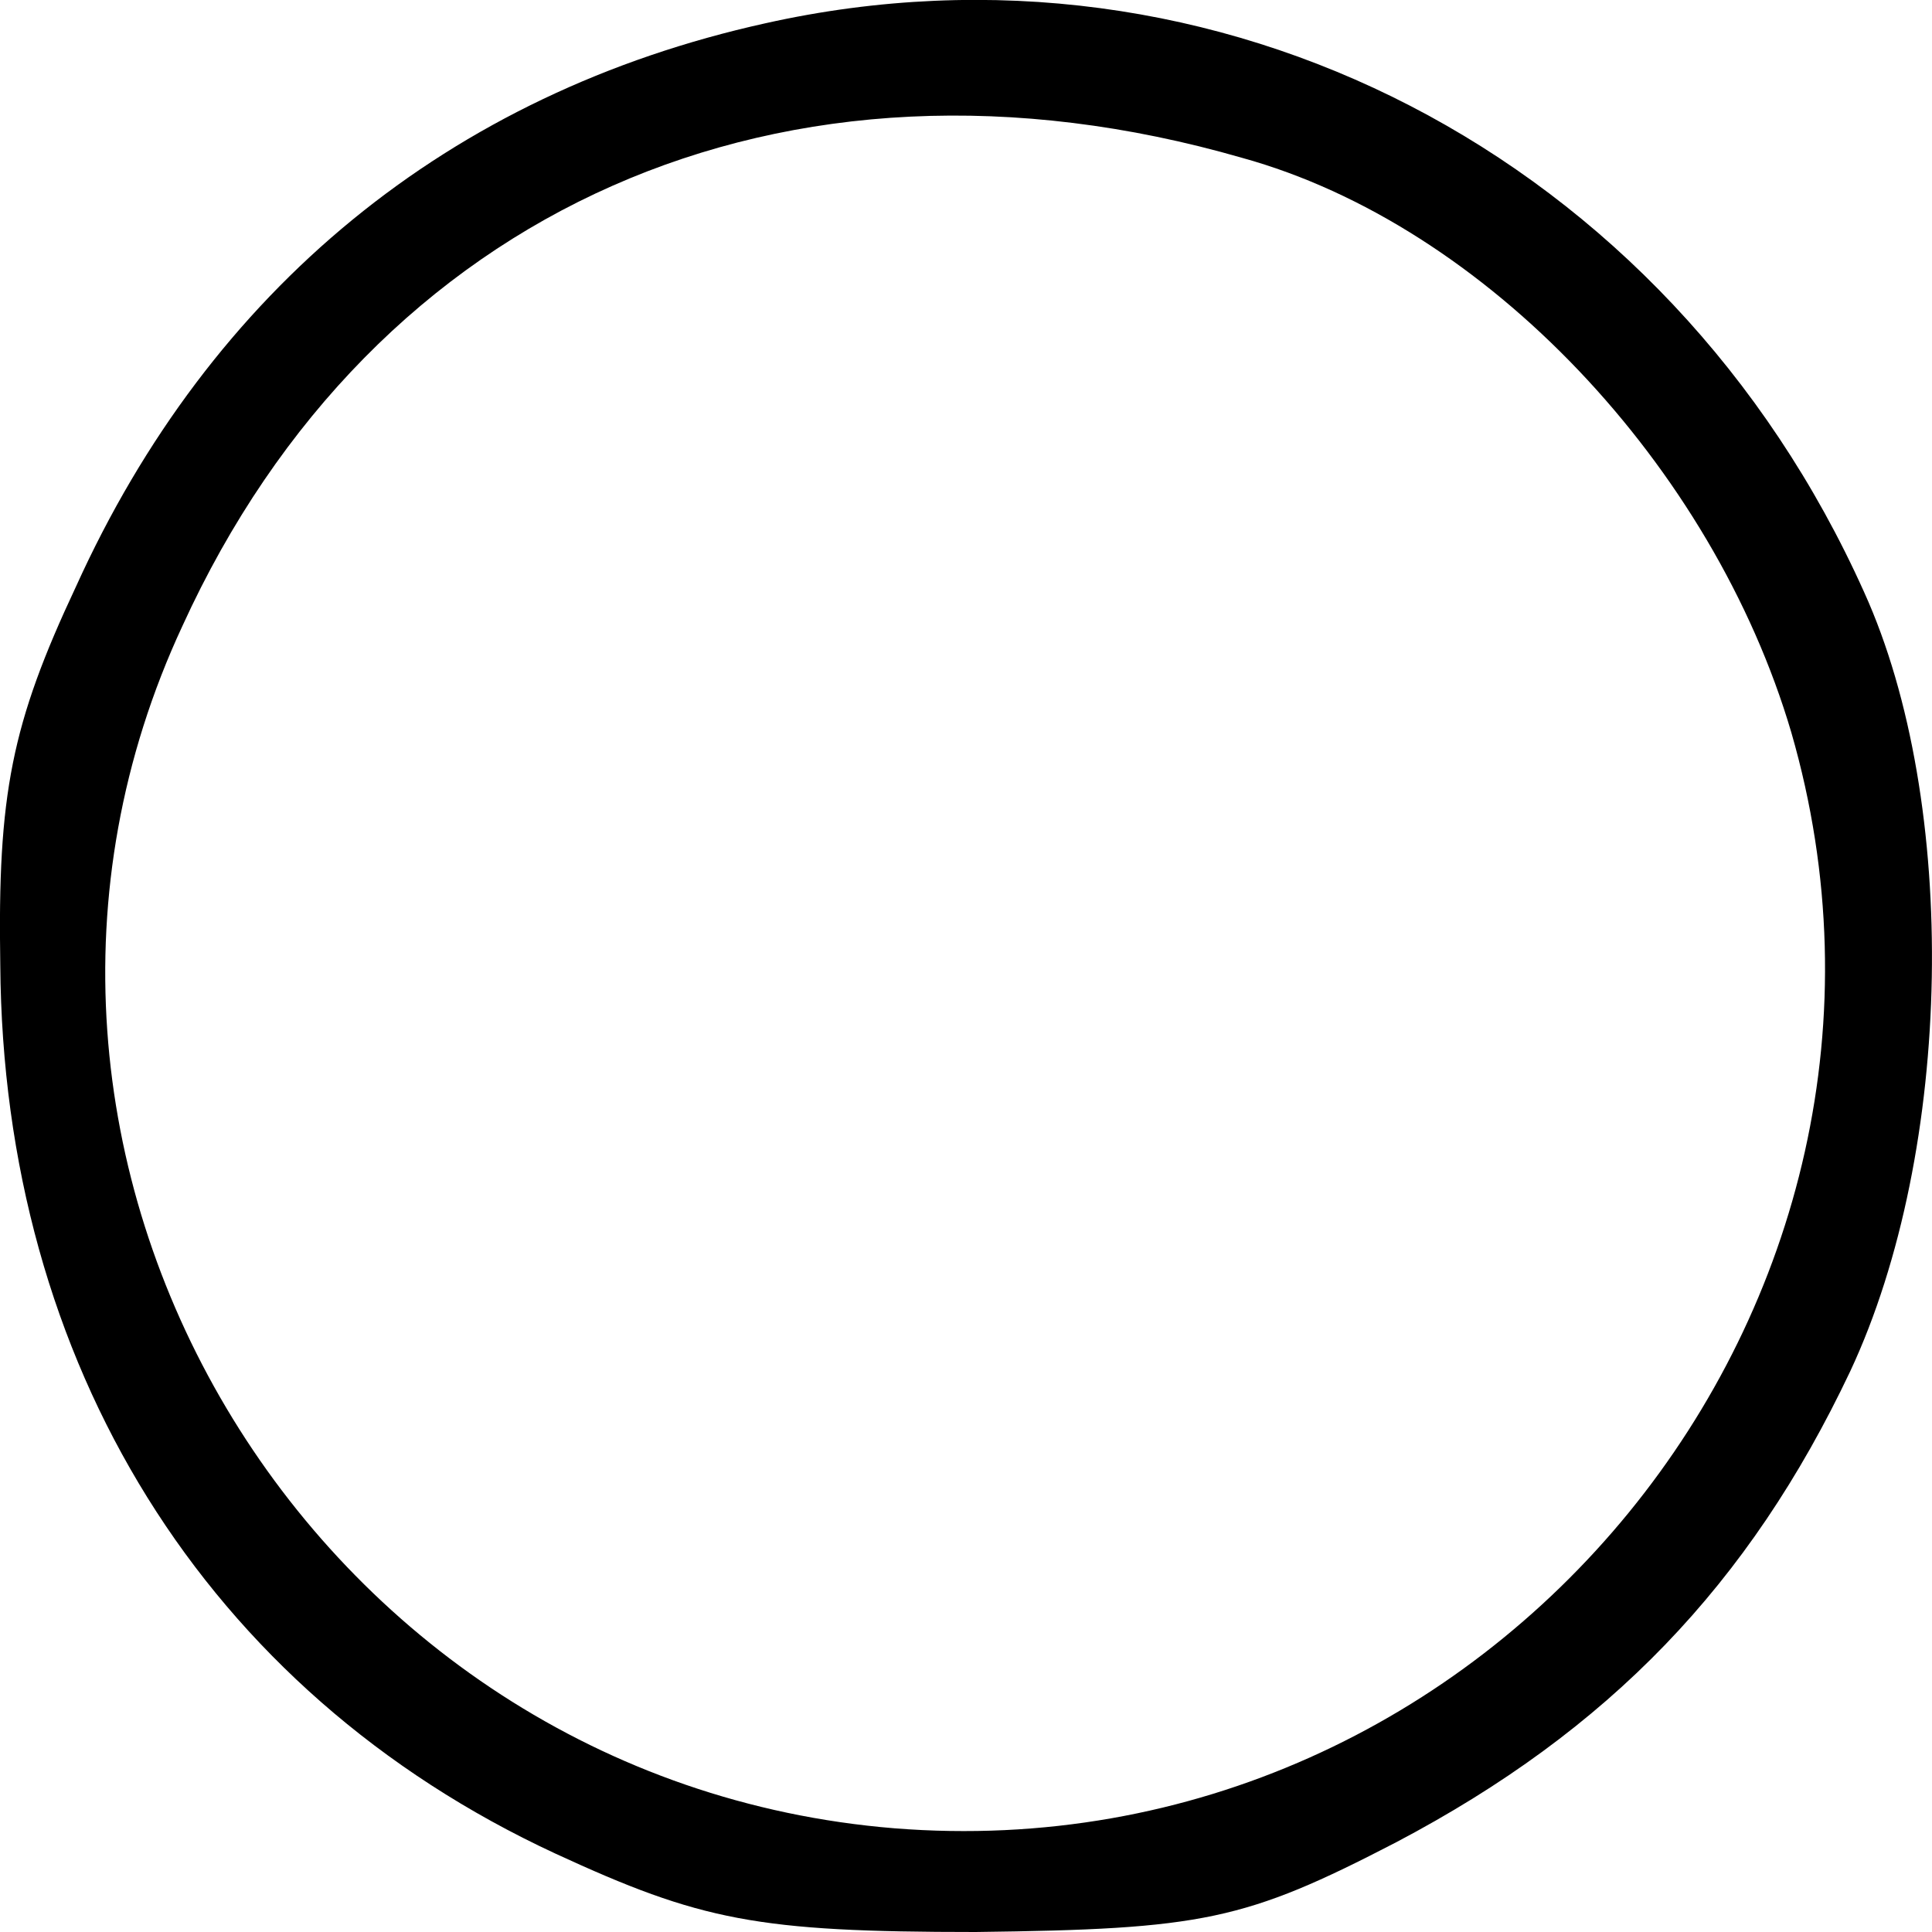 <svg xmlns="http://www.w3.org/2000/svg" version="1.0" preserveAspectRatio="xMidYMid meet" viewBox="18.69 243.57 68.93 68.93">

<g transform="translate(0,340) scale(0.1,-0.1)" fill="#000000" stroke="none">
<path d="M460 956 c-113 -25 -198 -95 -246 -201 -23 -49 -28 -74 -27 -135 1 -142 73 -259 198 -317 52 -24 72 -28 150 -28 81 1 96 4 150 32 76 40 126 92 162 168 37 79 39 203 5 278 -70 156 -231 239 -392 203z m170 -48 c87 -24 168 -110 196 -205 59 -204 -107 -408 -320 -391 -209 17 -342 240 -254 429 68 149 215 214 378 167z"/>
</g>
</svg>